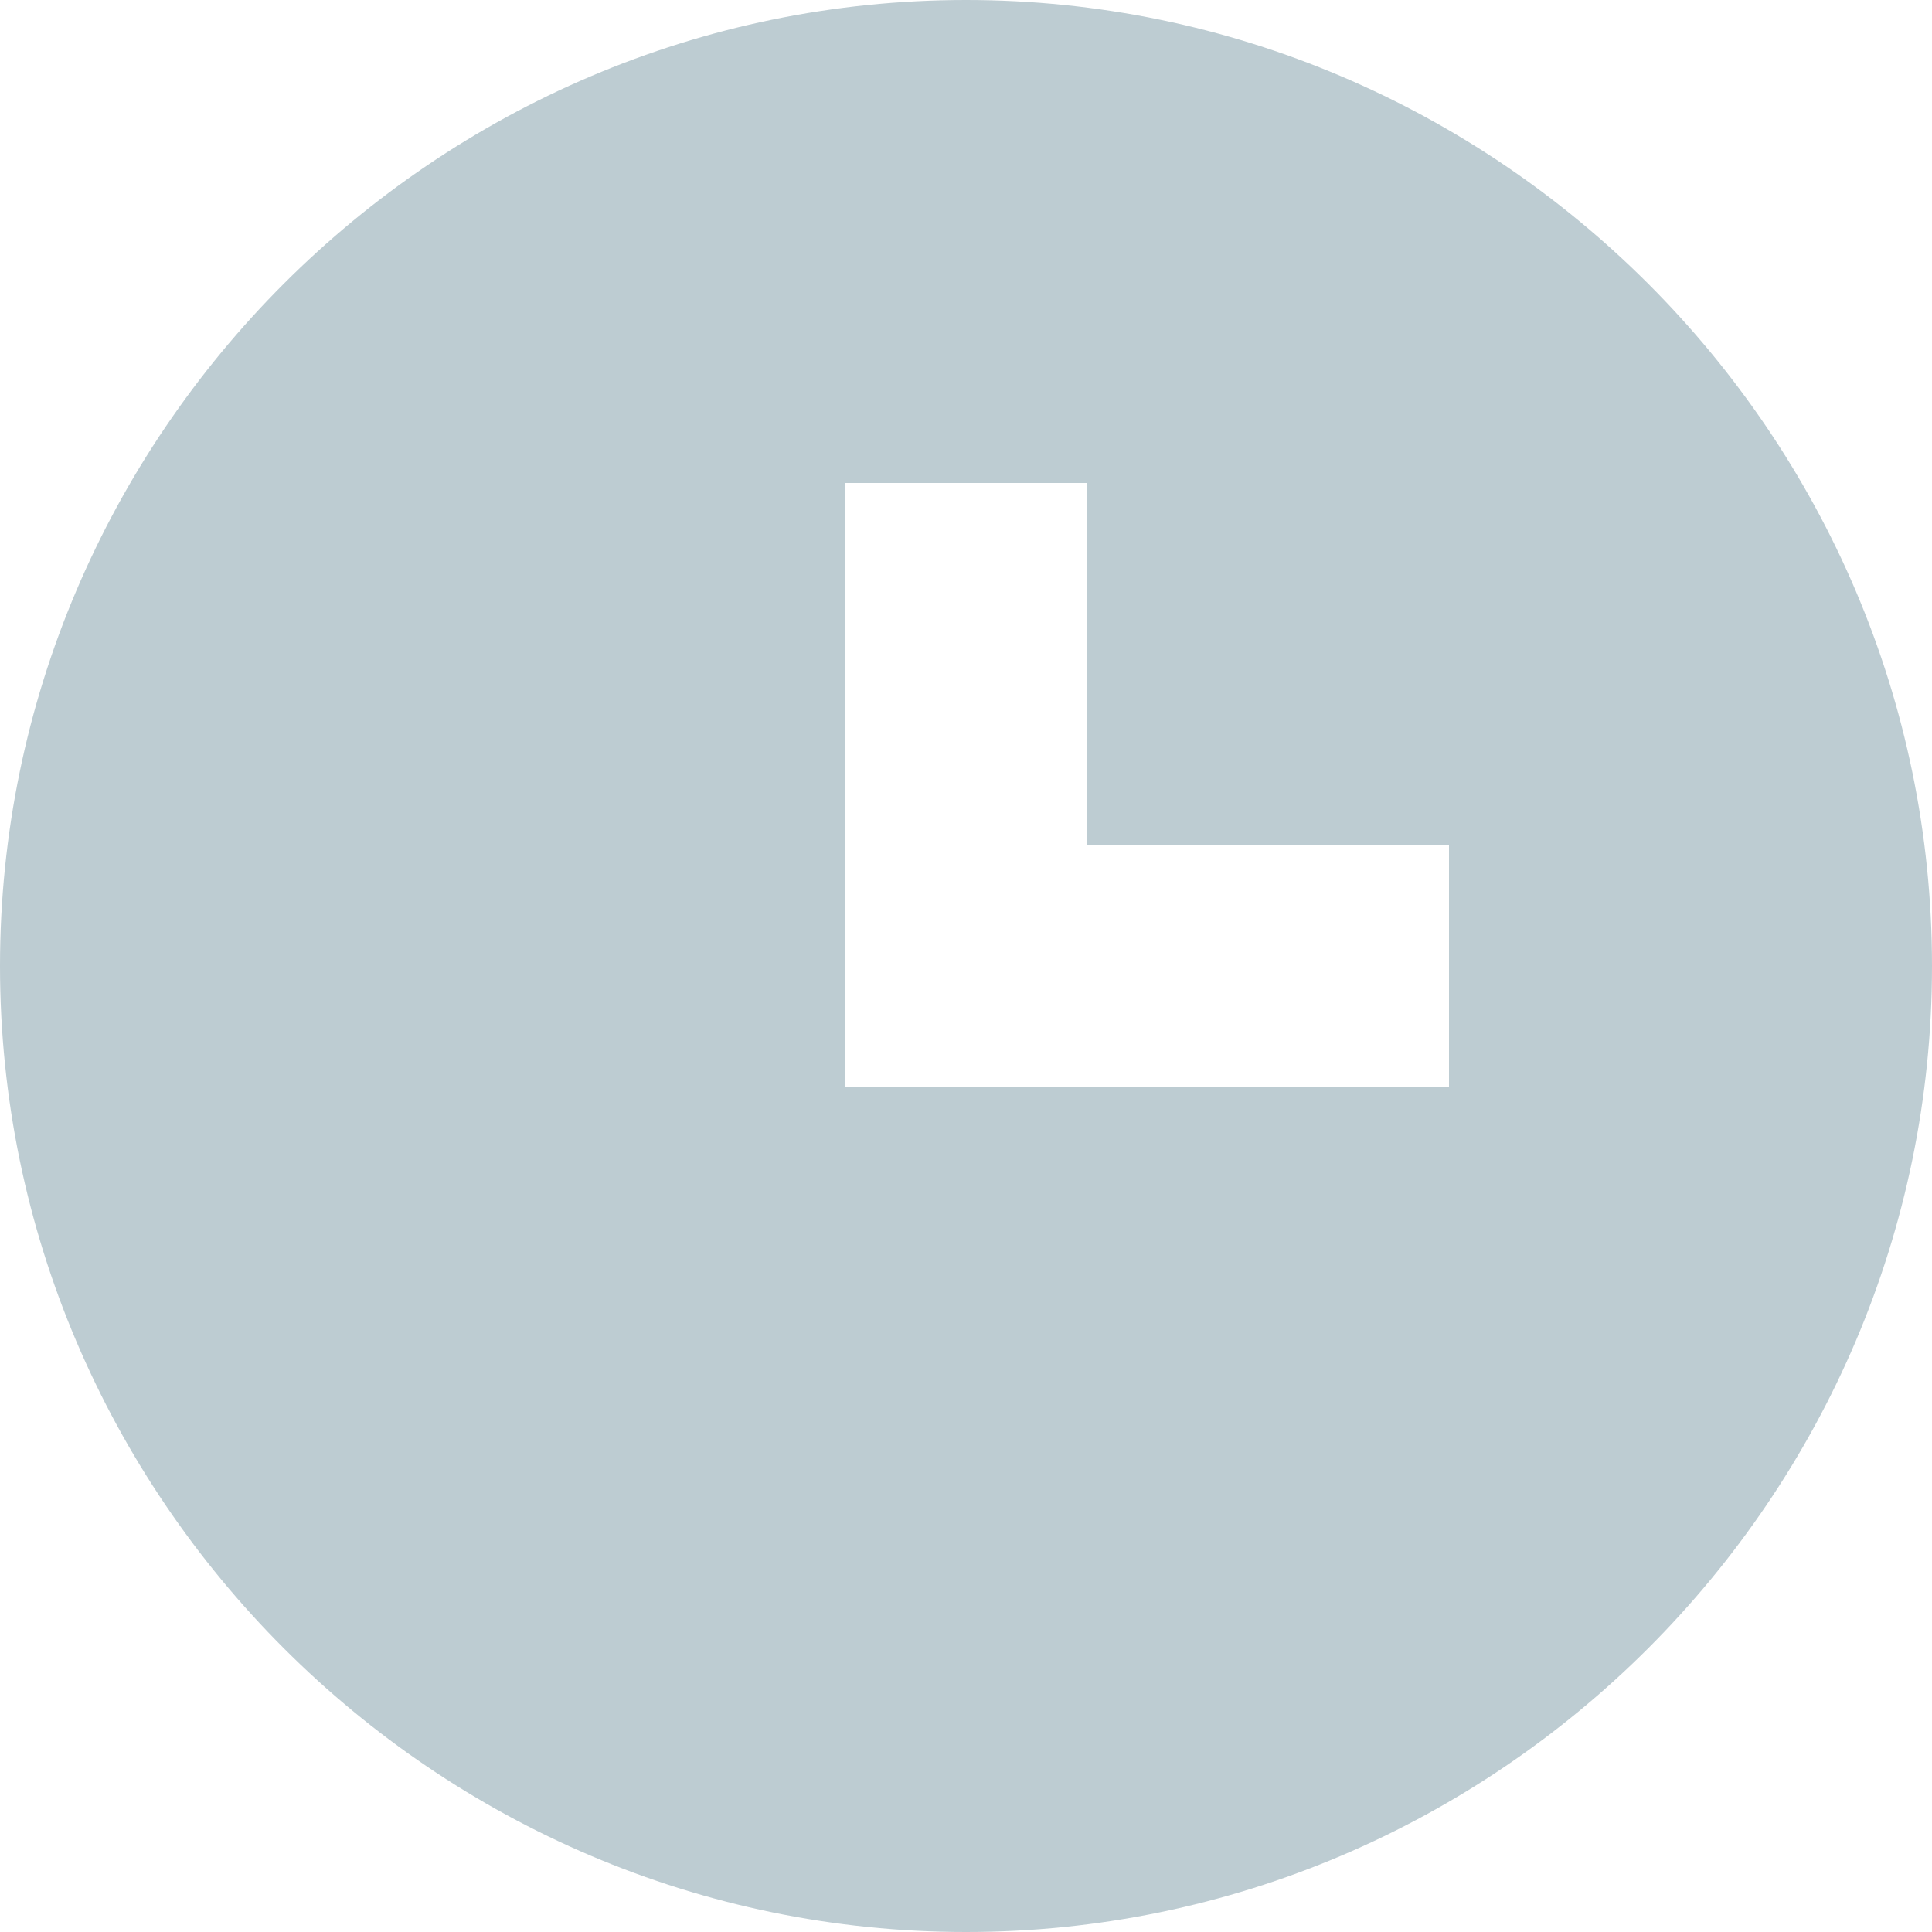 <svg width="16" height="16" viewBox="0 0 16 16" fill="none"
                xmlns="http://www.w3.org/2000/svg">
                <path fill-rule="evenodd" clip-rule="evenodd"
                    d="M0 8C0 3.6 3.6 0 8 0C12.4 0 16 3.6 16 8C16 12.4 12.4 16 8 16C3.6 16 0 12.4 0 8ZM7 9H12V7H9V4H7V9Z"
                    fill="#BDCCD2" />
            </svg>